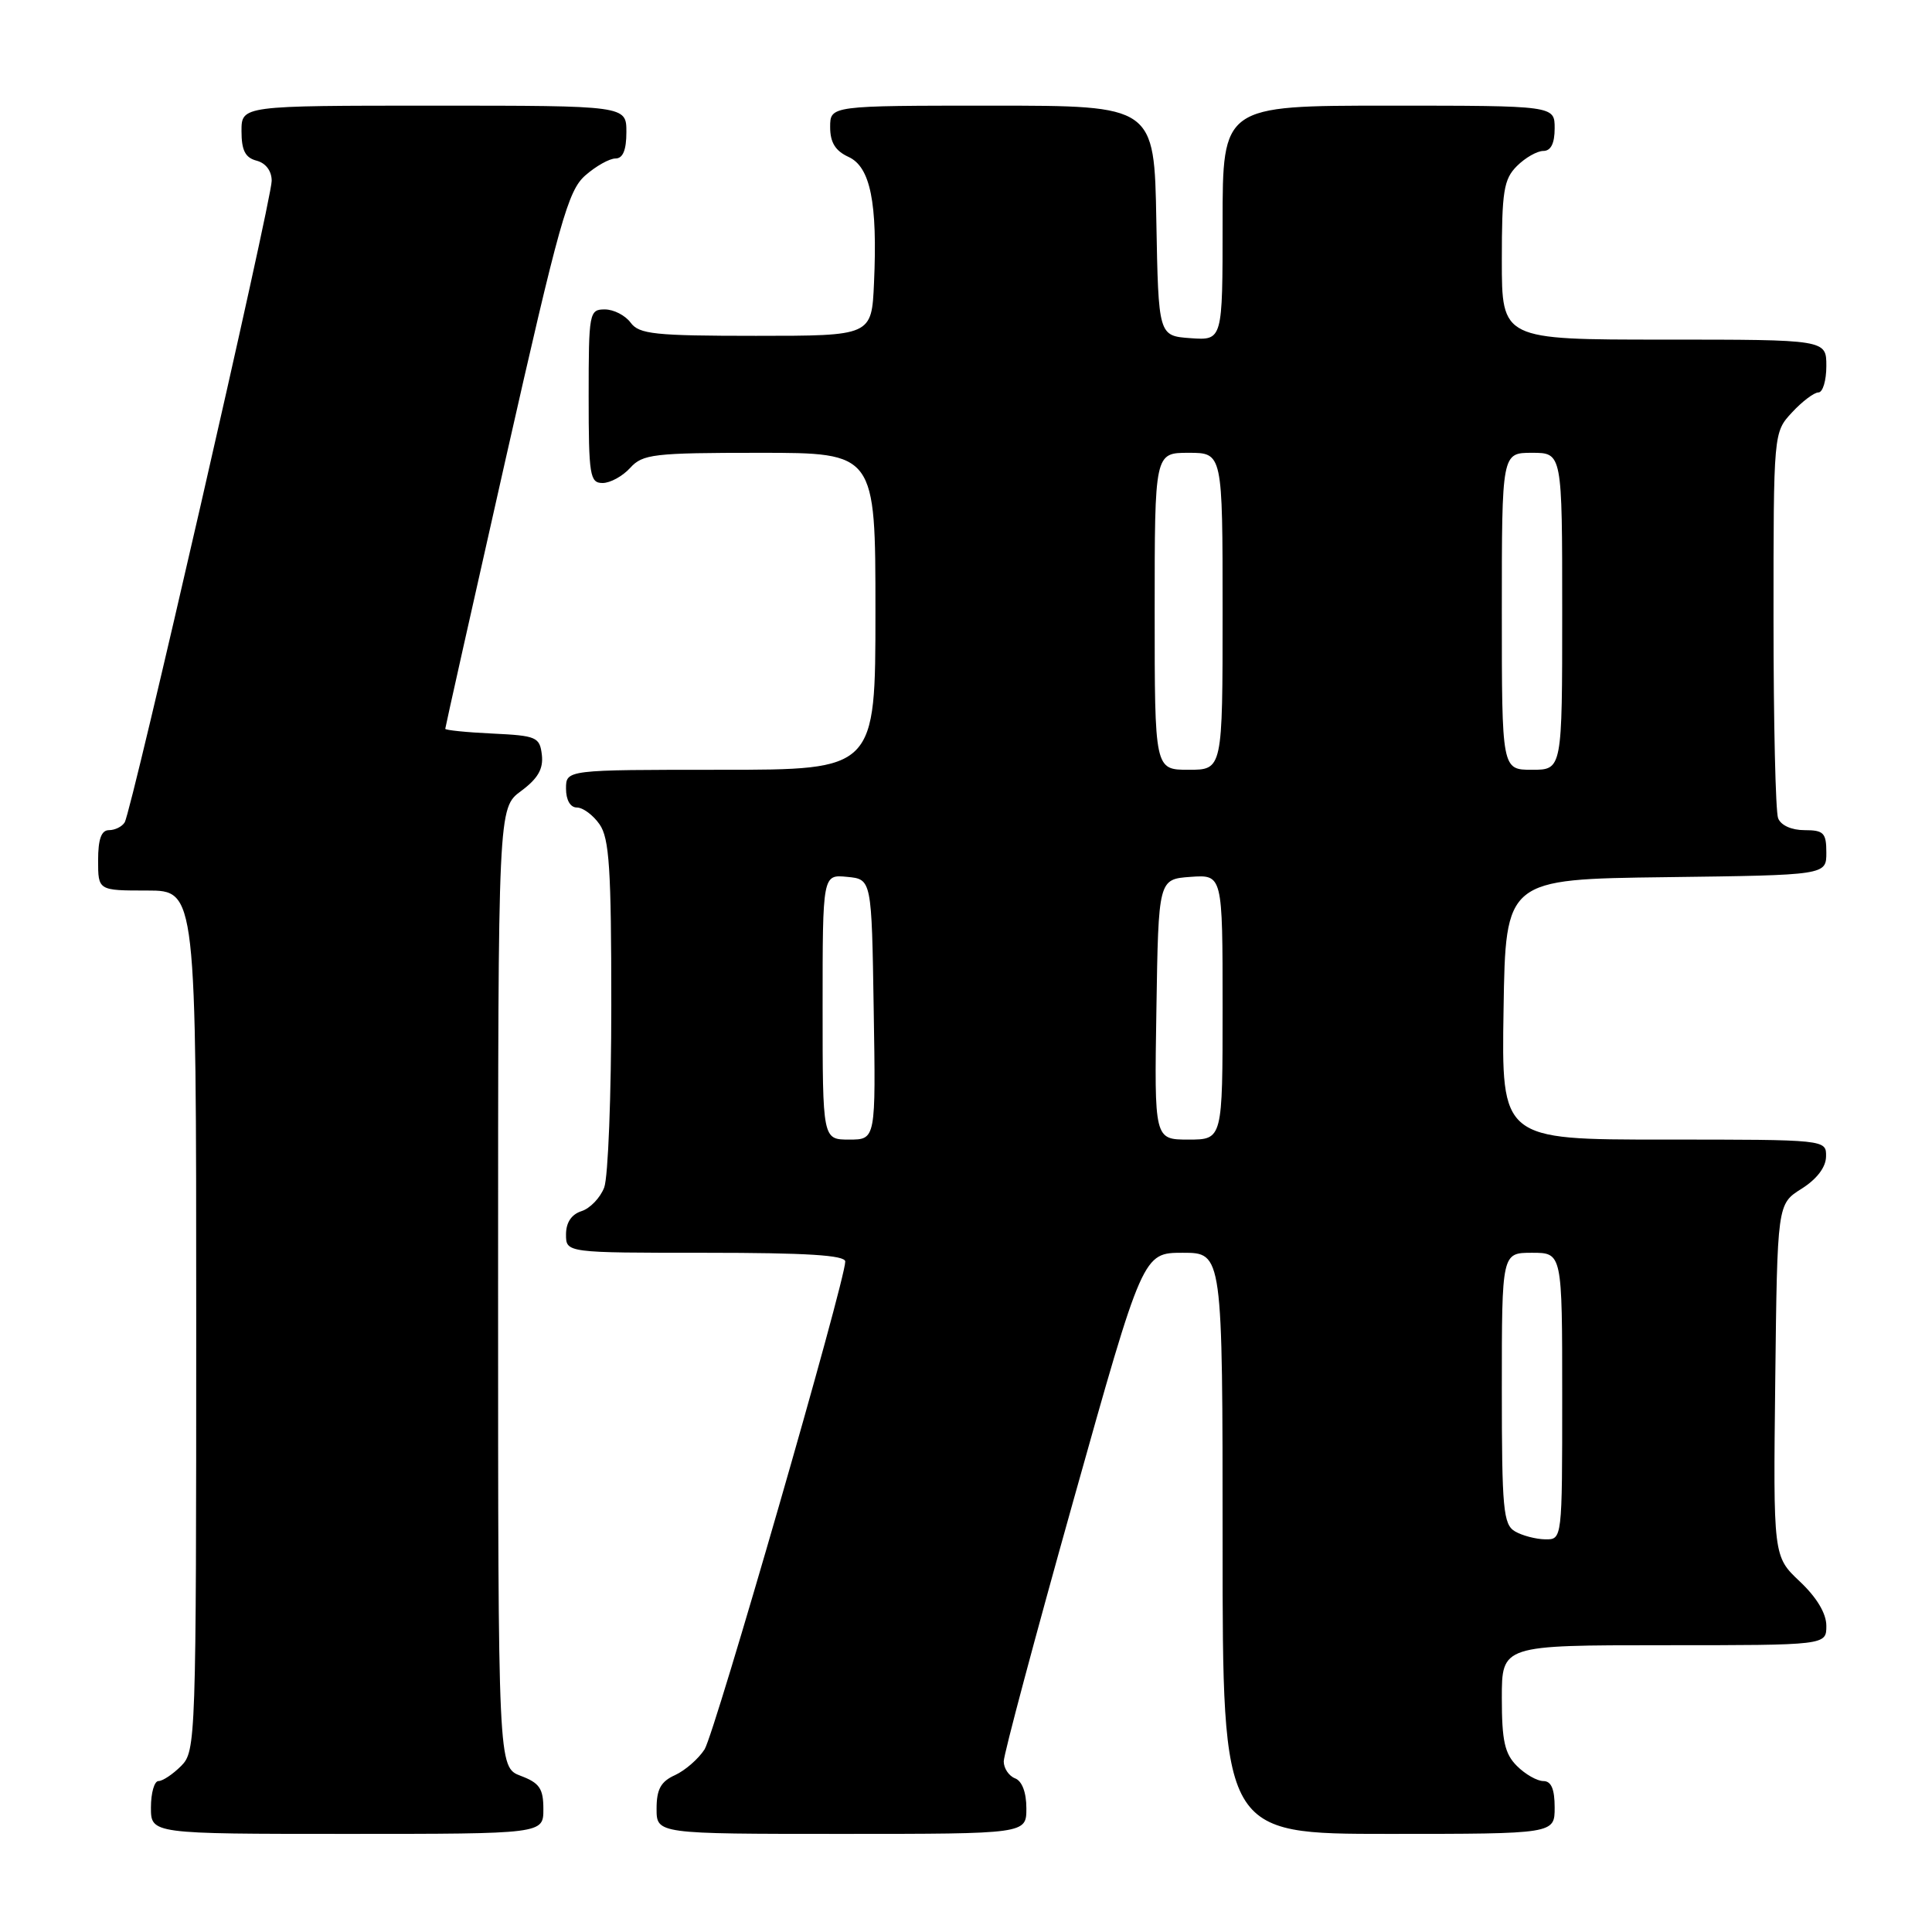 <?xml version="1.0" encoding="UTF-8" standalone="no"?>
<!DOCTYPE svg PUBLIC "-//W3C//DTD SVG 1.1//EN" "http://www.w3.org/Graphics/SVG/1.1/DTD/svg11.dtd" >
<svg xmlns="http://www.w3.org/2000/svg" xmlns:xlink="http://www.w3.org/1999/xlink" version="1.1" viewBox="0 0 256 256">
 <g >
 <path fill="currentColor"
d=" M 72.00 239.72 C 72.00 236.99 71.49 236.25 69.00 235.31 C 66.00 234.17 66.00 234.17 66.00 170.62 C 66.00 107.06 66.00 107.06 69.05 104.81 C 71.28 103.16 72.01 101.88 71.80 100.03 C 71.52 97.66 71.10 97.48 65.25 97.20 C 61.81 97.04 59.00 96.75 59.00 96.57 C 59.00 96.38 62.60 80.32 66.99 60.87 C 74.12 29.34 75.26 25.26 77.55 23.25 C 78.96 22.01 80.76 21.00 81.56 21.00 C 82.54 21.00 83.00 19.88 83.00 17.50 C 83.00 14.00 83.00 14.00 57.50 14.00 C 32.00 14.00 32.00 14.00 32.00 17.38 C 32.00 19.93 32.50 20.90 34.00 21.29 C 35.22 21.61 36.00 22.65 36.00 23.96 C 36.00 26.51 17.45 107.47 16.52 108.97 C 16.17 109.54 15.23 110.00 14.44 110.00 C 13.43 110.00 13.00 111.18 13.00 114.00 C 13.00 118.00 13.00 118.00 19.50 118.00 C 26.00 118.00 26.00 118.00 26.00 175.00 C 26.00 230.67 25.95 232.05 24.00 234.00 C 22.90 235.10 21.55 236.00 21.00 236.00 C 20.45 236.00 20.00 237.57 20.00 239.50 C 20.00 243.00 20.00 243.00 46.00 243.00 C 72.00 243.00 72.00 243.00 72.00 239.72 Z  M 136.00 239.61 C 136.00 237.51 135.43 235.99 134.50 235.64 C 133.68 235.32 133.00 234.31 133.00 233.39 C 133.00 232.47 137.15 216.93 142.22 198.86 C 151.44 166.00 151.44 166.00 156.72 166.00 C 162.00 166.00 162.00 166.00 162.00 204.50 C 162.00 243.00 162.00 243.00 184.00 243.00 C 206.00 243.00 206.00 243.00 206.00 239.50 C 206.00 237.06 205.55 236.00 204.50 236.00 C 203.68 236.00 202.10 235.10 201.00 234.00 C 199.38 232.38 199.00 230.67 199.00 225.00 C 199.00 218.00 199.00 218.00 220.50 218.00 C 242.00 218.00 242.00 218.00 242.00 215.43 C 242.00 213.79 240.73 211.67 238.48 209.55 C 234.96 206.23 234.96 206.23 235.23 182.88 C 235.50 159.54 235.50 159.54 238.71 157.52 C 240.74 156.24 241.94 154.67 241.96 153.25 C 242.00 151.00 242.00 151.00 220.48 151.00 C 198.95 151.00 198.95 151.00 199.23 133.75 C 199.50 116.50 199.50 116.50 220.75 116.23 C 242.00 115.96 242.00 115.96 242.00 112.98 C 242.00 110.36 241.65 110.00 239.11 110.00 C 237.39 110.00 235.97 109.36 235.61 108.42 C 235.27 107.55 235.00 95.69 235.00 82.06 C 235.00 57.29 235.00 57.29 237.45 54.65 C 238.80 53.19 240.38 52.00 240.95 52.00 C 241.53 52.00 242.00 50.42 242.00 48.50 C 242.00 45.00 242.00 45.00 220.50 45.00 C 199.00 45.00 199.00 45.00 199.00 34.50 C 199.00 25.33 199.25 23.75 201.00 22.00 C 202.10 20.90 203.68 20.00 204.50 20.00 C 205.50 20.00 206.00 19.00 206.00 17.00 C 206.00 14.00 206.00 14.00 184.00 14.00 C 162.00 14.00 162.00 14.00 162.00 29.56 C 162.00 45.11 162.00 45.11 157.75 44.81 C 153.50 44.50 153.50 44.50 153.22 29.25 C 152.95 14.00 152.95 14.00 131.47 14.00 C 110.00 14.00 110.00 14.00 110.00 16.84 C 110.00 18.88 110.69 19.99 112.43 20.79 C 115.33 22.11 116.29 26.85 115.81 37.50 C 115.50 44.50 115.50 44.50 100.17 44.50 C 86.72 44.50 84.68 44.28 83.56 42.75 C 82.85 41.79 81.32 41.00 80.14 41.00 C 78.08 41.00 78.00 41.42 78.00 52.50 C 78.00 63.01 78.16 64.00 79.85 64.00 C 80.86 64.00 82.50 63.10 83.50 62.00 C 85.16 60.17 86.58 60.00 100.65 60.00 C 116.00 60.00 116.00 60.00 116.00 81.00 C 116.00 102.00 116.00 102.00 95.50 102.00 C 75.00 102.00 75.00 102.00 75.00 104.50 C 75.00 106.01 75.57 107.00 76.44 107.00 C 77.24 107.00 78.59 108.00 79.44 109.22 C 80.74 111.07 81.00 115.12 81.00 133.16 C 81.00 145.10 80.58 155.99 80.06 157.35 C 79.54 158.71 78.19 160.12 77.06 160.48 C 75.72 160.91 75.00 161.99 75.00 163.57 C 75.00 166.00 75.00 166.00 93.50 166.00 C 106.88 166.00 112.00 166.32 112.00 167.16 C 112.00 169.73 94.71 229.66 93.36 231.80 C 92.55 233.06 90.79 234.59 89.45 235.21 C 87.56 236.06 87.00 237.09 87.00 239.66 C 87.00 243.00 87.00 243.00 111.50 243.00 C 136.00 243.00 136.00 243.00 136.00 239.61 Z  M 200.75 202.92 C 199.19 202.01 199.00 199.99 199.00 183.95 C 199.00 166.00 199.00 166.00 203.00 166.00 C 207.00 166.00 207.00 166.00 207.00 185.00 C 207.00 204.00 207.00 204.00 204.75 203.97 C 203.51 203.95 201.71 203.48 200.75 202.92 Z  M 109.00 133.44 C 109.00 115.87 109.00 115.87 112.25 116.19 C 115.50 116.50 115.50 116.50 115.77 133.75 C 116.05 151.00 116.05 151.00 112.52 151.00 C 109.00 151.00 109.00 151.00 109.00 133.44 Z  M 153.23 133.75 C 153.50 116.50 153.50 116.50 157.75 116.19 C 162.00 115.89 162.00 115.89 162.00 133.44 C 162.00 151.00 162.00 151.00 157.48 151.00 C 152.95 151.00 152.95 151.00 153.23 133.75 Z  M 153.00 81.00 C 153.00 60.00 153.00 60.00 157.50 60.00 C 162.00 60.00 162.00 60.00 162.00 81.00 C 162.00 102.00 162.00 102.00 157.50 102.00 C 153.00 102.00 153.00 102.00 153.00 81.00 Z  M 199.00 81.00 C 199.00 60.00 199.00 60.00 203.00 60.00 C 207.00 60.00 207.00 60.00 207.00 81.00 C 207.00 102.00 207.00 102.00 203.00 102.00 C 199.00 102.00 199.00 102.00 199.00 81.00 Z "/>
</g>
</svg>